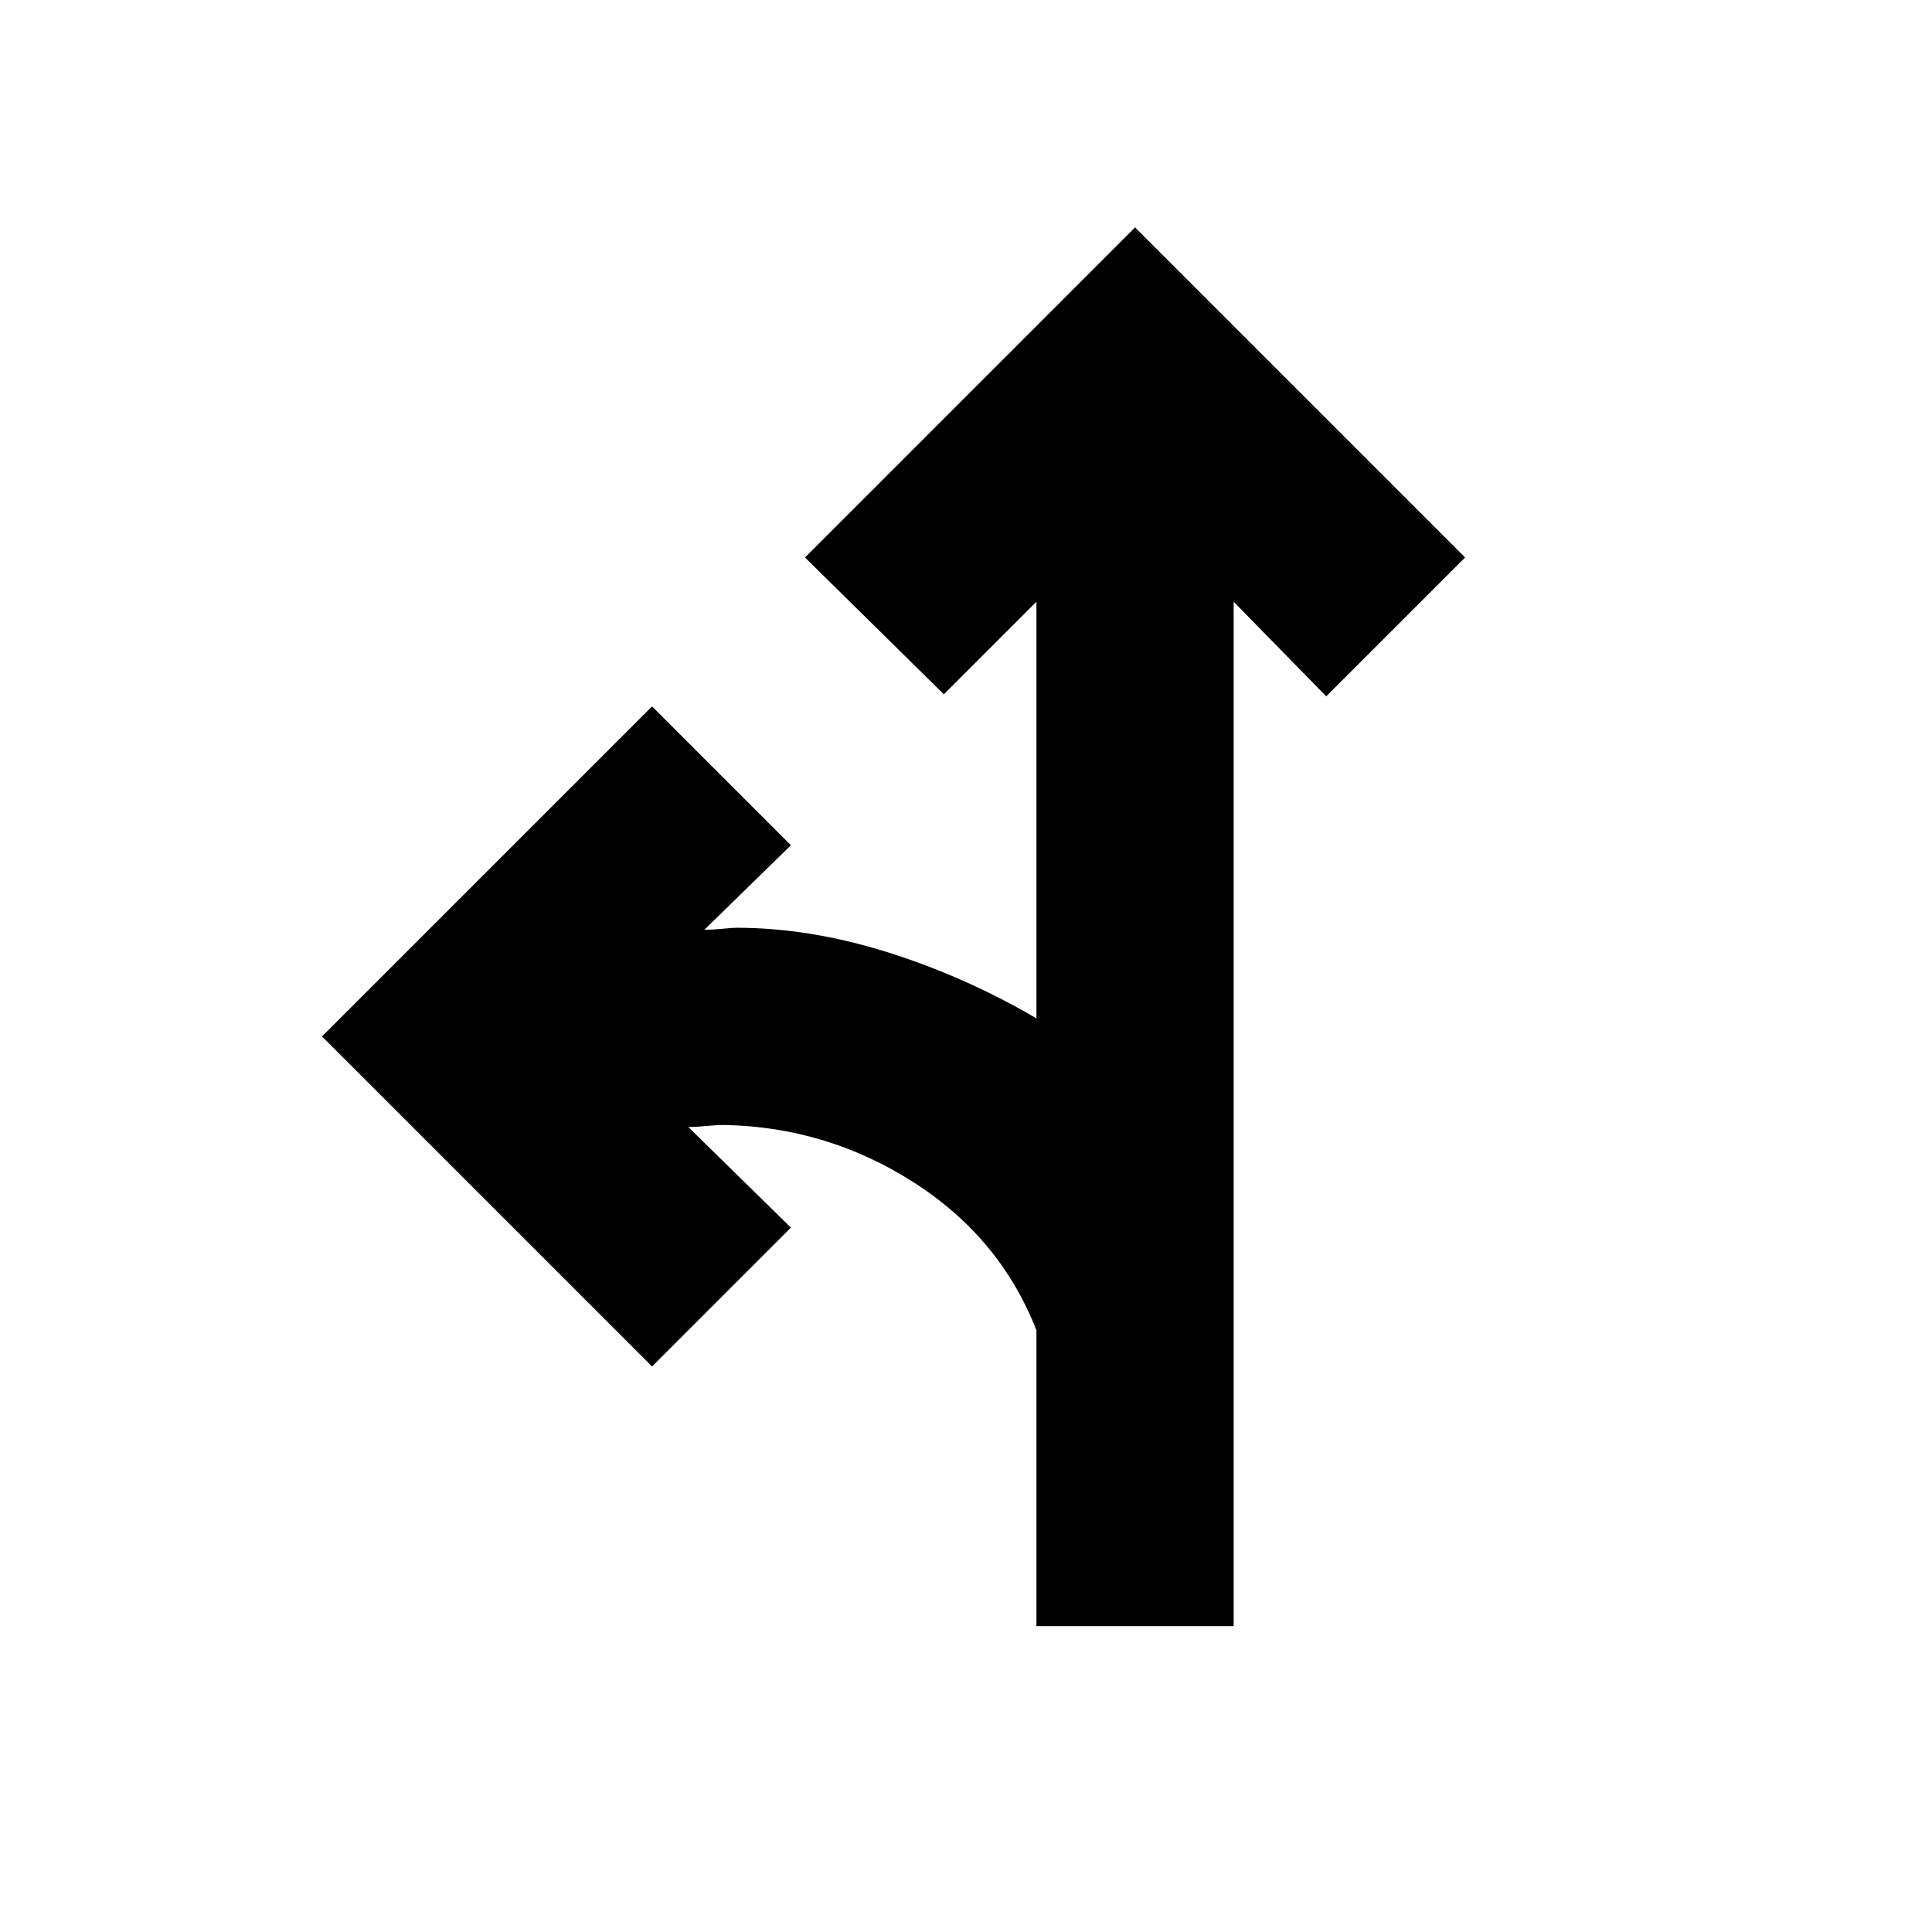 <svg xmlns="http://www.w3.org/2000/svg" height="20" viewBox="0 -960 960 960" width="20"><path d="M515-152v-147q-18-46-61-73.5T360-401q-4 0-9 .5t-9 .5l51 50-69 69-164-164 164-164 69 69-43 42q4 0 9-.5t7-.5q36 0 74.5 12t74.5 33v-207l-46 46-69-68 164-164 164 164-69 69-46-47v509h-98Z"/></svg>